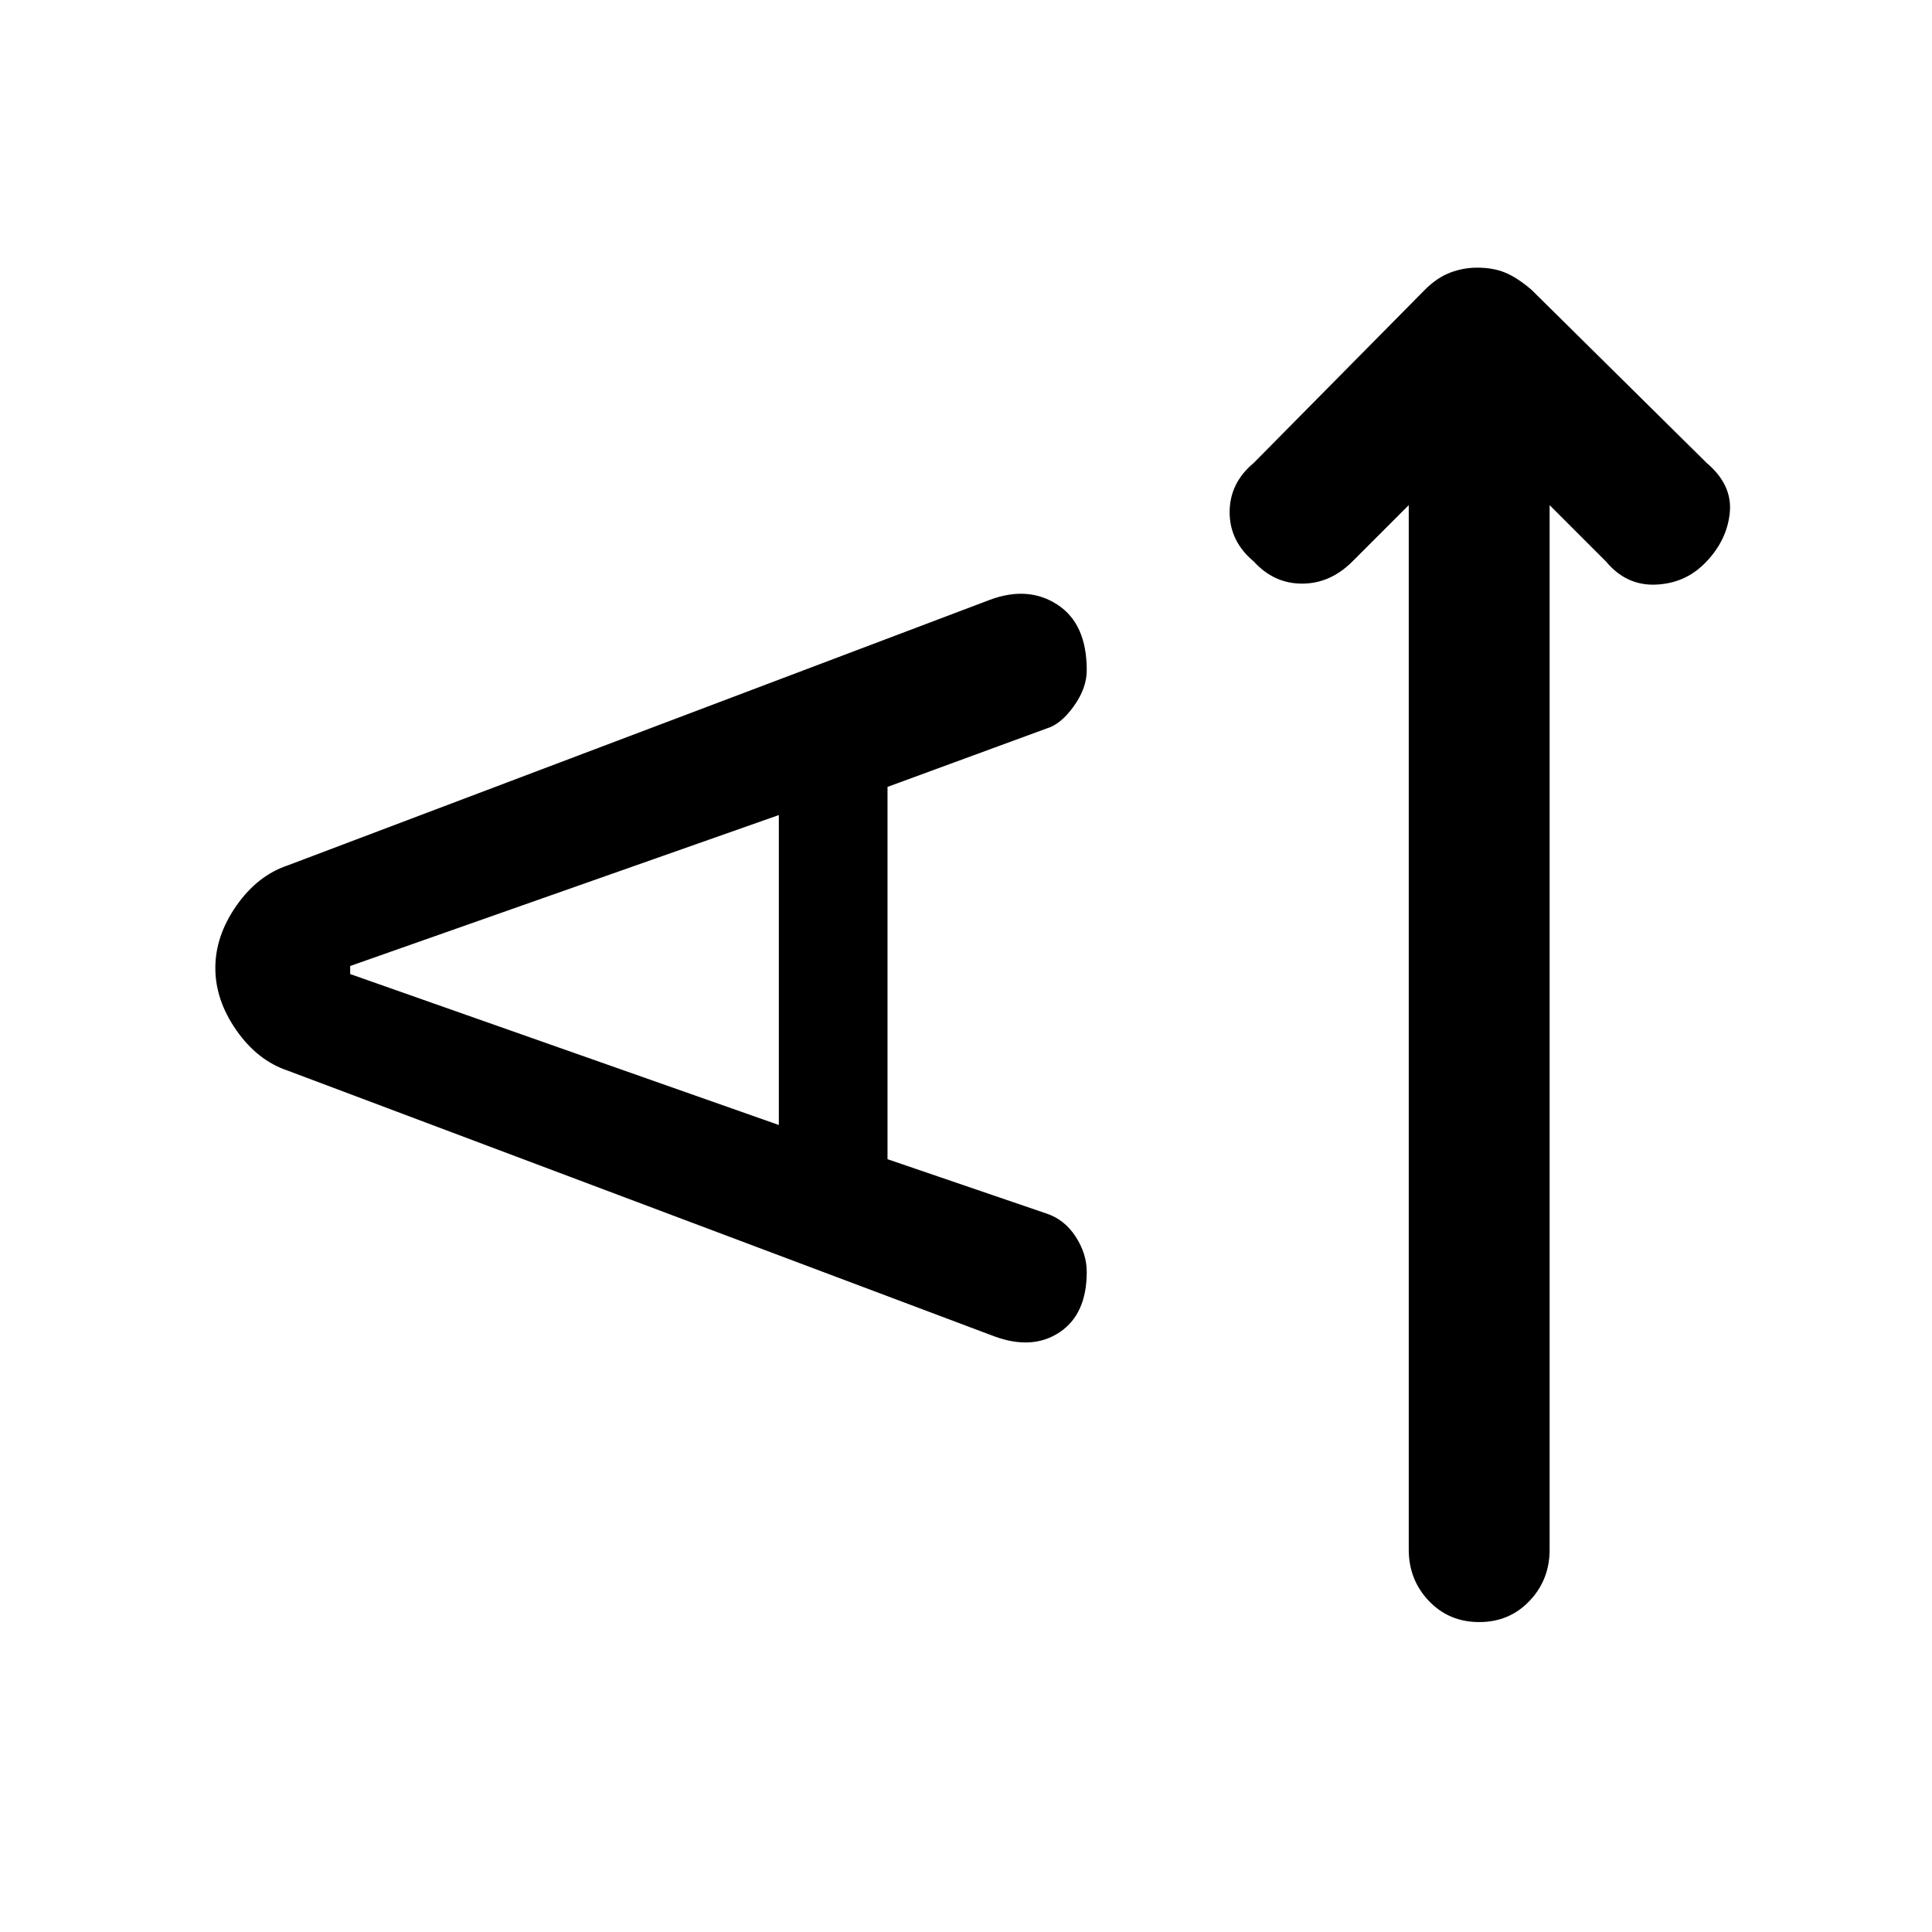 <svg xmlns="http://www.w3.org/2000/svg" height="48" width="48"><path d="M36.75 40.3Q36 40.3 35.5 39.775Q35 39.25 35 38.5V12.55L33.6 13.95Q33.05 14.5 32.35 14.5Q31.65 14.5 31.15 13.95Q30.55 13.45 30.55 12.725Q30.55 12 31.15 11.5L35.4 7.2Q35.7 6.9 36.025 6.775Q36.35 6.65 36.7 6.65Q37.1 6.65 37.4 6.775Q37.7 6.9 38.05 7.2L42.4 11.5Q43.05 12.05 42.975 12.75Q42.9 13.45 42.35 14Q41.85 14.5 41.125 14.525Q40.4 14.55 39.9 13.95L38.5 12.55V38.5Q38.5 39.25 38 39.775Q37.5 40.3 36.75 40.3ZM24.7 33.2 7.15 26.6Q6.4 26.35 5.875 25.6Q5.35 24.85 5.35 24.05Q5.35 23.25 5.875 22.5Q6.4 21.75 7.15 21.5L24.6 14.9Q25.55 14.55 26.275 15.025Q27 15.5 27 16.65Q27 17.1 26.675 17.55Q26.35 18 26 18.1L22.05 19.55V28.8L26 30.15Q26.45 30.3 26.725 30.725Q27 31.15 27 31.6Q27 32.65 26.325 33.1Q25.65 33.55 24.7 33.2ZM19.35 27.95V20.25L8.7 24V24.2Z"/></svg>